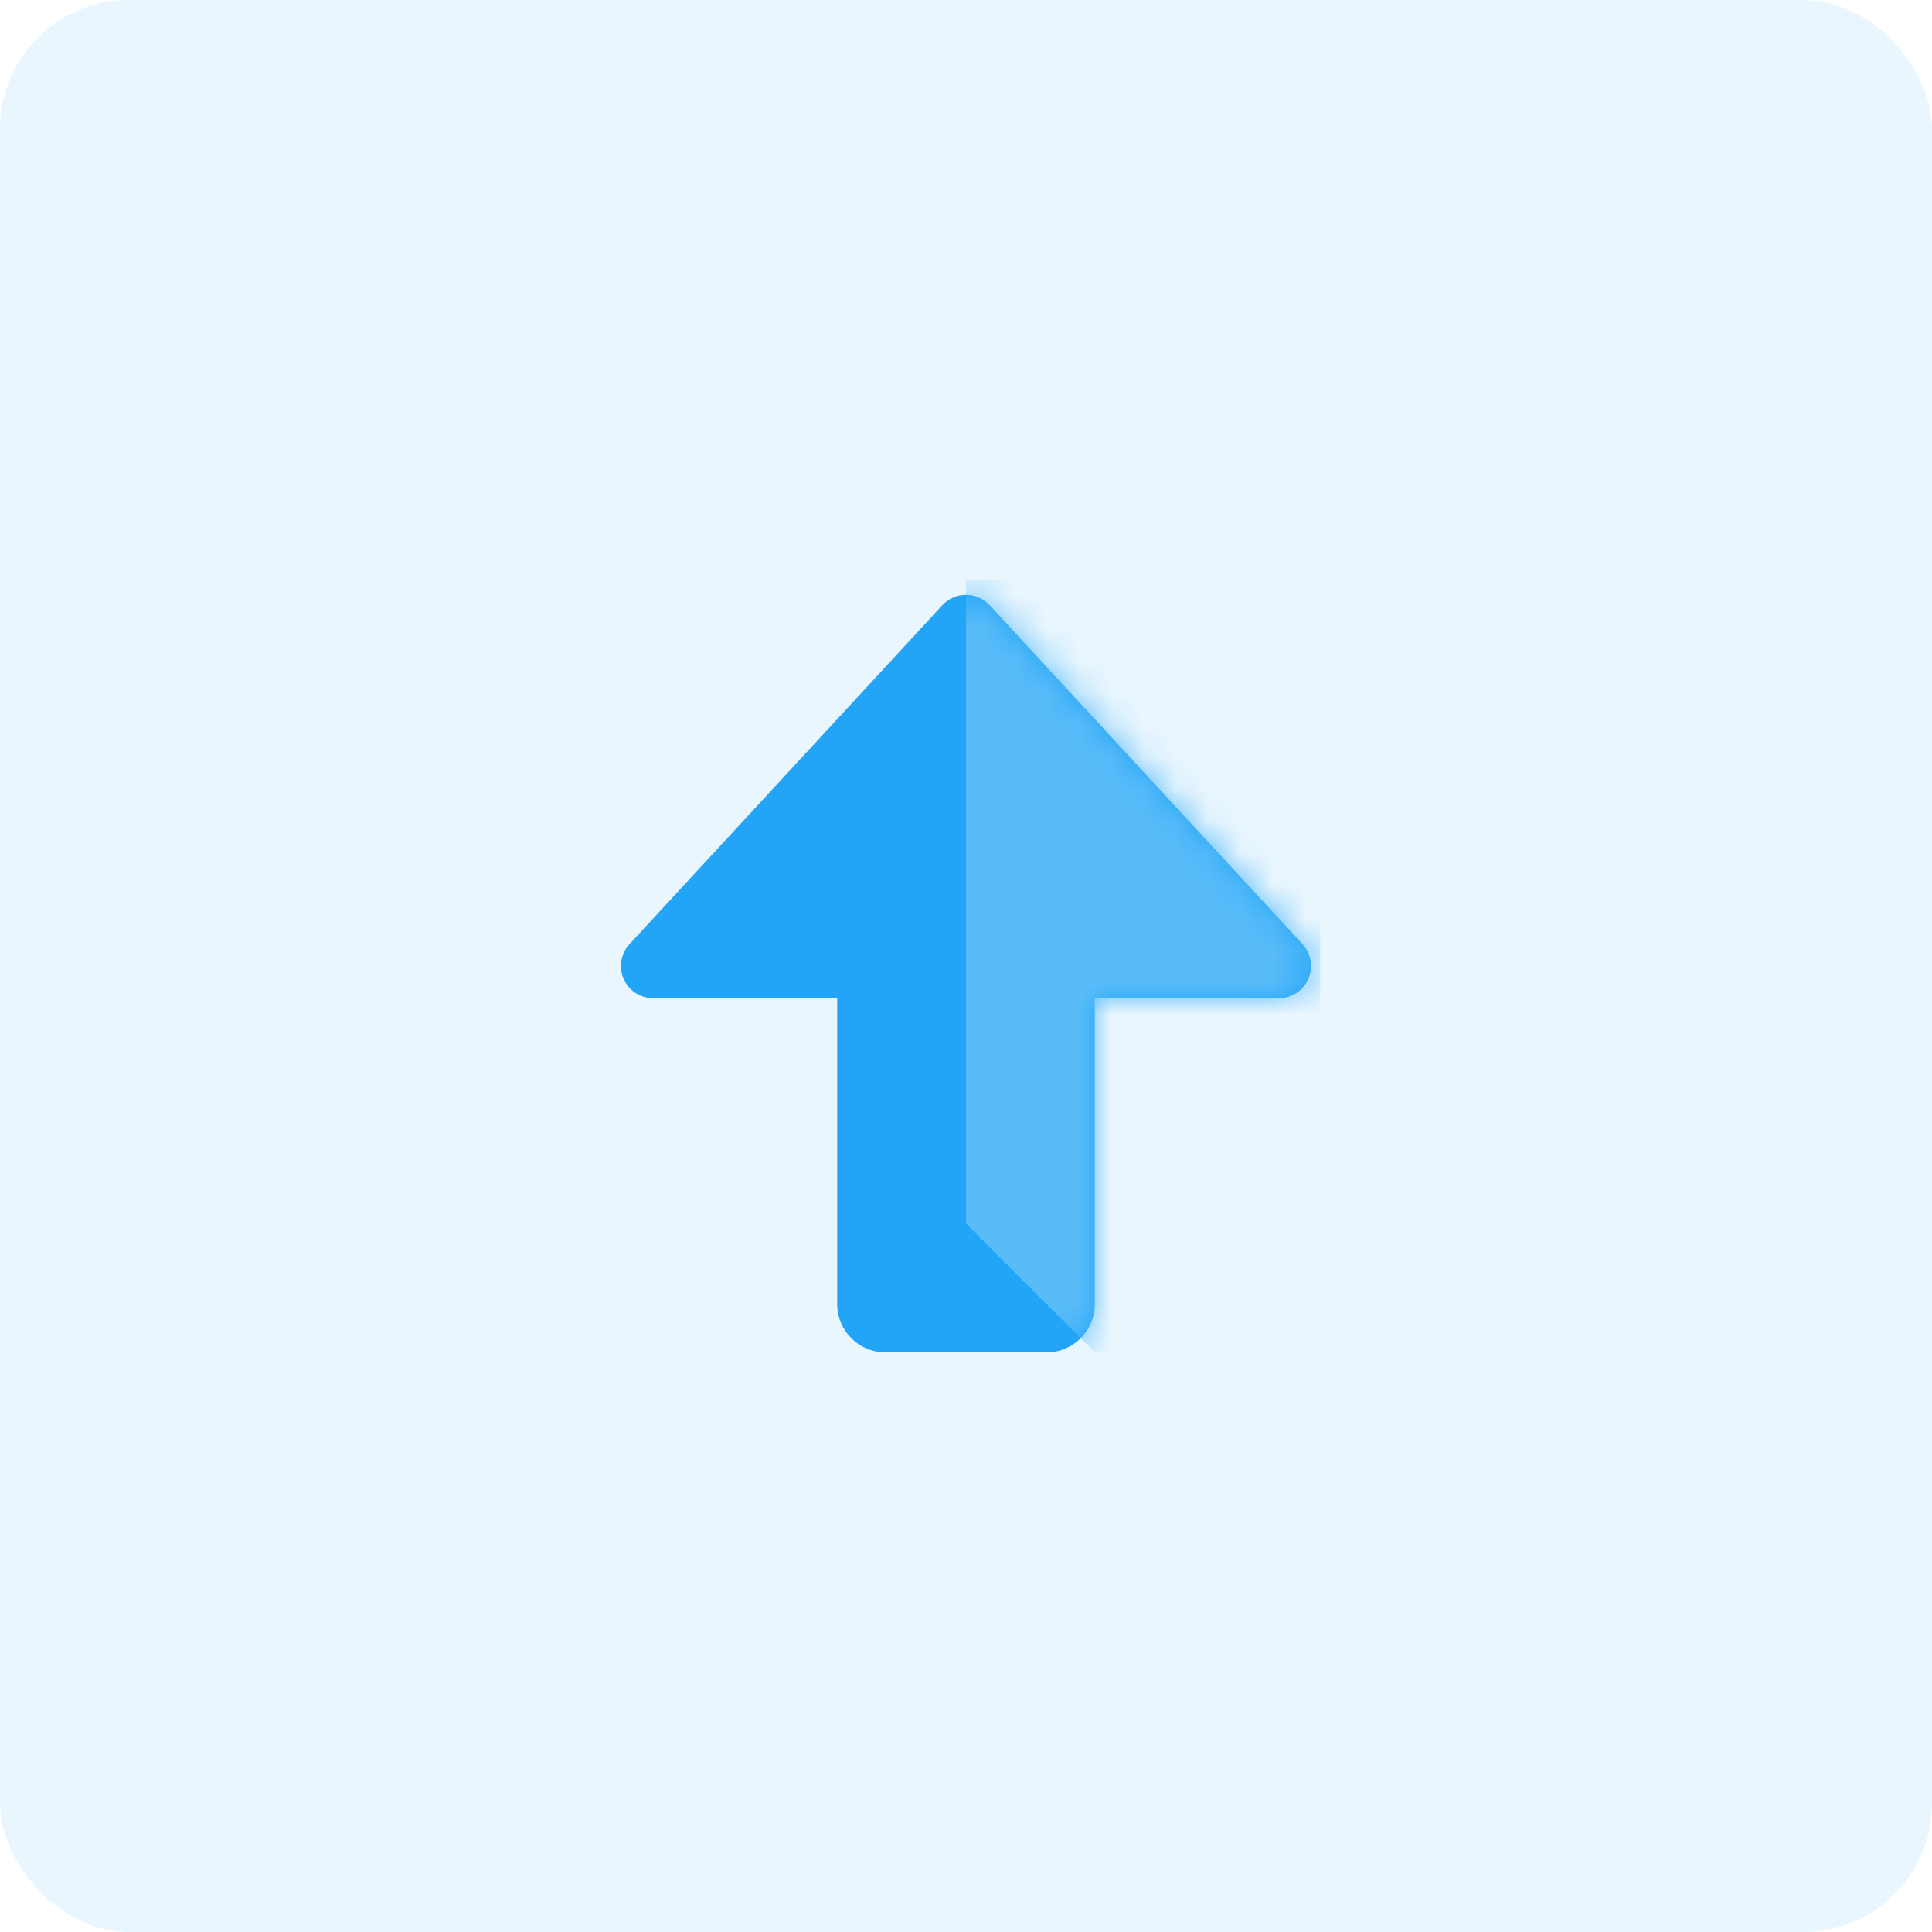 <?xml version="1.0" encoding="UTF-8"?>
<svg width="60px" height="60px" viewBox="0 0 60 60" version="1.1" xmlns="http://www.w3.org/2000/svg" xmlns:xlink="http://www.w3.org/1999/xlink">
    <!-- Generator: Sketch 52.1 (67048) - http://www.bohemiancoding.com/sketch -->
    <title>Group 11</title>
    <desc>Created with Sketch.</desc>
    <defs>
        <path d="M26,31 L20.284,31 C19.732,31 19.284,30.552 19.284,30 C19.284,29.749 19.379,29.506 19.549,29.322 L29.265,18.796 C29.64,18.39 30.272,18.365 30.678,18.74 C30.698,18.758 30.717,18.776 30.735,18.796 L40.451,29.322 C40.825,29.728 40.8,30.36 40.394,30.735 C40.21,30.905 39.967,31 39.716,31 L34,31 L34,40.5 C34,41.328 33.328,42 32.5,42 L27.5,42 C26.672,42 26,41.328 26,40.5 L26,31 Z" id="path-1"></path>
    </defs>
    <g id="v4" stroke="none" stroke-width="1" fill="none" fill-rule="evenodd">
        <g id="Home---Menu" transform="translate(-530, -170)">
            <g id="Dropdown" transform="translate(430, 60)">
                <g id="Group-17-Copy" transform="translate(100, 110)">
                    <g id="Group-11">
                        <rect id="Backdrop-Copy-4" fill-opacity="0.1" fill="#22A5F7" x="0" y="0" width="60" height="60" rx="4"></rect>
                        <mask id="mask-2" fill="white">
                            <use xlink:href="#path-1"></use>
                        </mask>
                        <use id="Combined-Shape" fill="#22A5F7" xlink:href="#path-1"></use>
                        <polygon id="Rectangle-2" fill="#59BCF9" mask="url(#mask-2)" points="30 18 41 18 41 42 34 42 30 38"></polygon>
                    </g>
                </g>
            </g>
        </g>
    </g>
</svg>